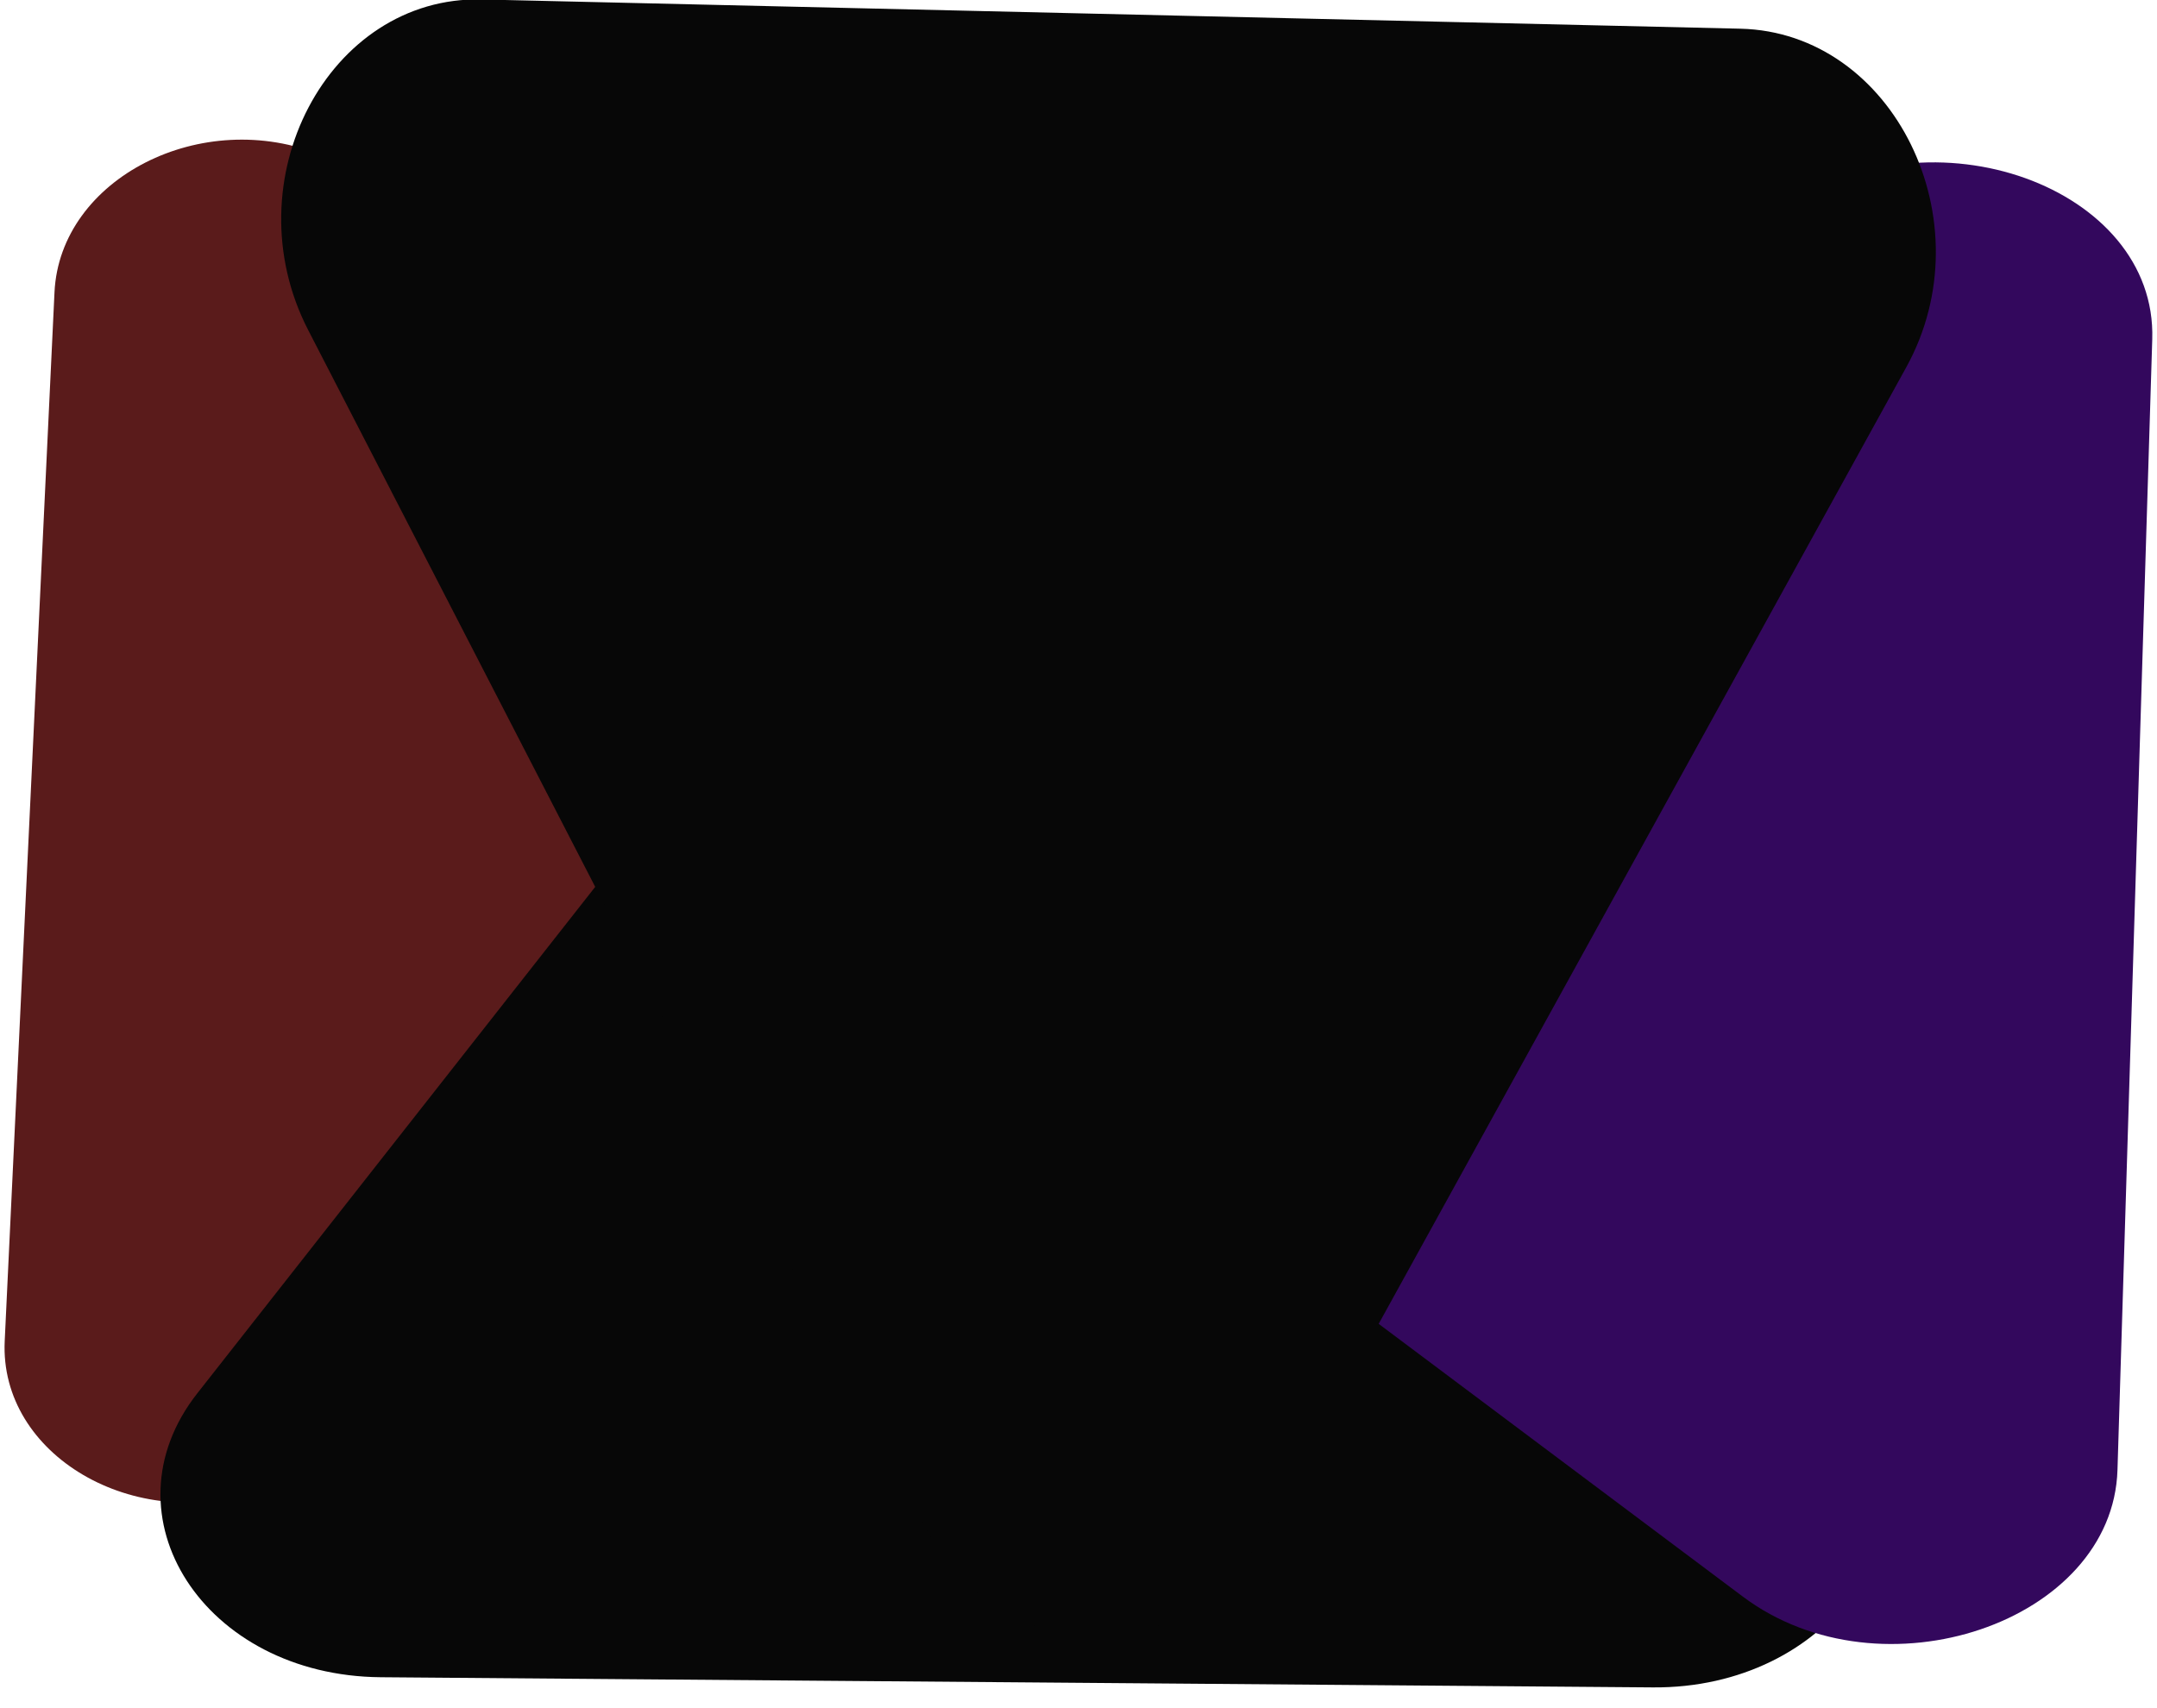 <svg xmlns="http://www.w3.org/2000/svg" width="146.227" height="115.808" viewBox="0 0 146.227 115.808">
  <defs>
    <style>
      .cls-1 {
        fill: #5a1b1b;
      }

      .cls-2 {
        fill: #070707;
      }

      .cls-3 {
        fill: #33085d;
      }
    </style>
  </defs>
  <g id="Group_3" data-name="Group 3" transform="matrix(0.999, -0.035, 0.035, 0.999, -316.555, -575.226)">
    <path id="Path_5" data-name="Path 5" class="cls-1" d="M36.645,7.847c3.668-9.8,15.533-9.653,19.411.244l36.6,93.415c3.271,8.349-1.783,17.695-9.516,17.6l-71.221-.9c-7.733-.1-12.988-9.573-9.894-17.842Z" transform="translate(418.084 602.48) rotate(94)"/>
    <path id="Path_6" data-name="Path 6" class="cls-2" d="M45.372,5.531c6.06-8,20.106-8.127,25.986-.243l42.482,56.97c6.195,8.308-1.248,19.17-13.211,19.282l-86.268.806C2.4,82.458-4.8,71.732,1.586,63.307Z" transform="translate(308.127 617.803) rotate(3)"/>
    <path id="Path_4" data-name="Path 4" class="cls-3" d="M41.548,5.431c4.638-6.415,12.735-6.3,17.515.241l38.923,53.3c7.092,9.711,1.855,25.144-8.483,25l-76.7-1.055C2.468,82.778-3.106,67.2,3.776,57.678Z" transform="matrix(0.052, -0.999, 0.999, 0.052, 352.859, 699.337)"/>
    <path id="Path_7" data-name="Path 7" class="cls-2" d="M44.632,7.591c5.145-9.717,17.766-9.638,23.019.144l43.125,80.3c5.386,10.029-.98,22.672-11.383,22.607l-85.356-.533C3.634,110.042-2.873,97.318,2.4,87.356Z" transform="matrix(-0.999, -0.052, 0.052, -0.999, 422.523, 702.991)"/>
  </g>
</svg>
